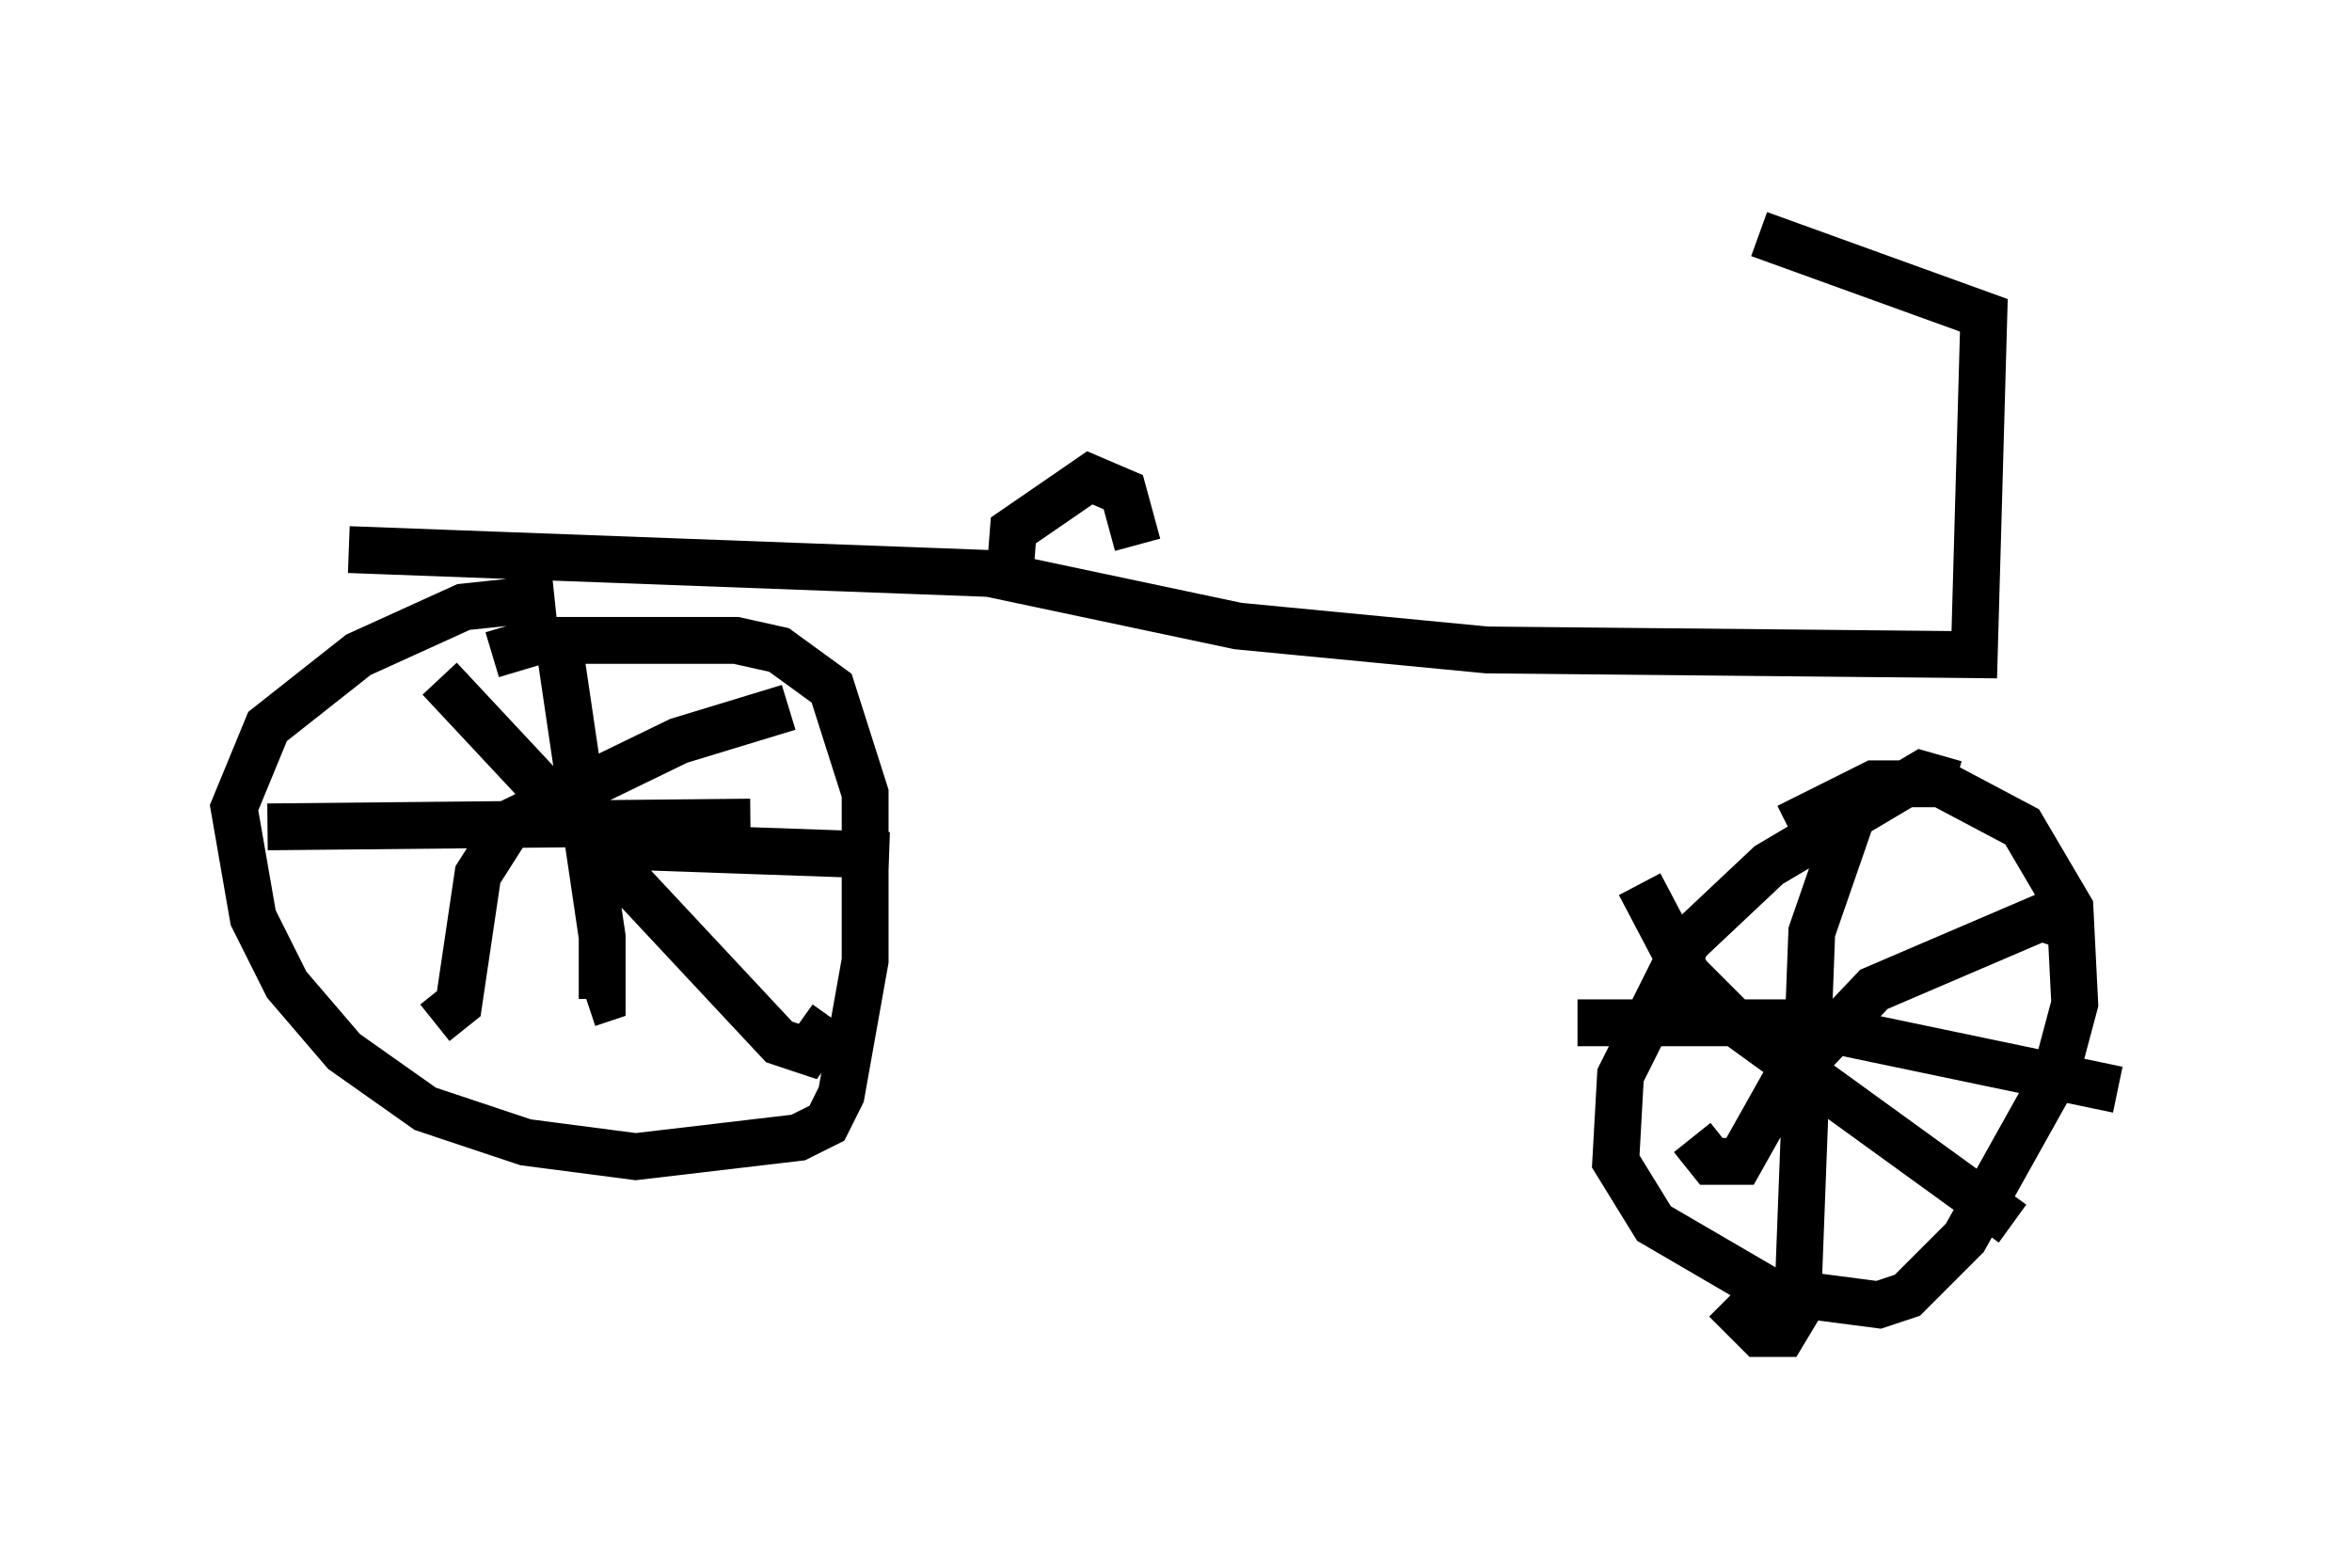 <?xml version="1.0" encoding="utf-8" ?>
<svg baseProfile="full" height="33.479" version="1.1" width="50.221" xmlns="http://www.w3.org/2000/svg" xmlns:ev="http://www.w3.org/2001/xml-events" xmlns:xlink="http://www.w3.org/1999/xlink"><defs /><rect fill="white" height="33.479" width="50.221" x="0" y="0" /><path d="M12.452, 13.167 m-0.613, -0.408 l-1.94, 0.204 -2.246, 1.021 l-1.94, 1.531 -0.715, 1.735 l0.408, 2.348 0.715, 1.429 l1.225, 1.429 1.735, 1.225 l2.144, 0.715 2.348, 0.306 l3.471, -0.408 0.613, -0.306 l0.306, -0.613 0.51, -2.858 l0.0, -3.573 -0.715, -2.246 l-1.123, -0.817 -0.919, -0.204 l-4.185, 0.0 -1.021, 0.306 m31.238, 2.756 l-0.715, -0.204 -3.267, 1.94 l-1.735, 1.633 -1.429, 2.858 l-0.102, 1.838 0.817, 1.327 l2.45, 1.429 2.348, 0.306 l0.613, -0.204 1.225, -1.225 l1.94, -3.471 0.408, -1.531 l-0.102, -2.042 -1.021, -1.735 l-1.735, -0.919 -1.429, 0.0 l-1.838, 0.919 m1.429, -0.408 l-0.919, 2.654 -0.306, 8.065 l-0.306, 0.51 -0.51, 0.0 l-0.715, -0.715 m-3.165, -5.921 l4.696, 0.0 6.84, 1.429 m-1.021, -3.471 l-0.613, -0.204 -3.573, 1.531 l-1.94, 2.042 -0.919, 1.633 l-0.613, 0.0 -0.408, -0.51 m-1.123, -5.41 l1.021, 1.94 1.021, 1.021 l5.921, 4.288 m-31.034, -12.352 l0.919, 6.227 0.0, 1.327 l-0.306, 0.102 m-6.84, -3.777 l10.311, -0.102 m-6.635, -3.063 l7.248, 7.758 0.613, 0.204 l0.51, -0.715 m-0.919, -6.635 l-2.348, 0.715 -3.573, 1.735 l-0.715, 1.123 -0.408, 2.756 l-0.51, 0.408 m3.879, -3.777 l5.819, 0.204 m-11.536, -6.533 l13.679, 0.51 5.308, 1.123 l5.308, 0.51 10.413, 0.102 l0.204, -7.248 -4.798, -1.735 m-16.027, 7.656 l0.102, -1.327 1.633, -1.123 l0.715, 0.306 0.306, 1.123 " fill="none" stroke="black" stroke-width="1" /></svg>